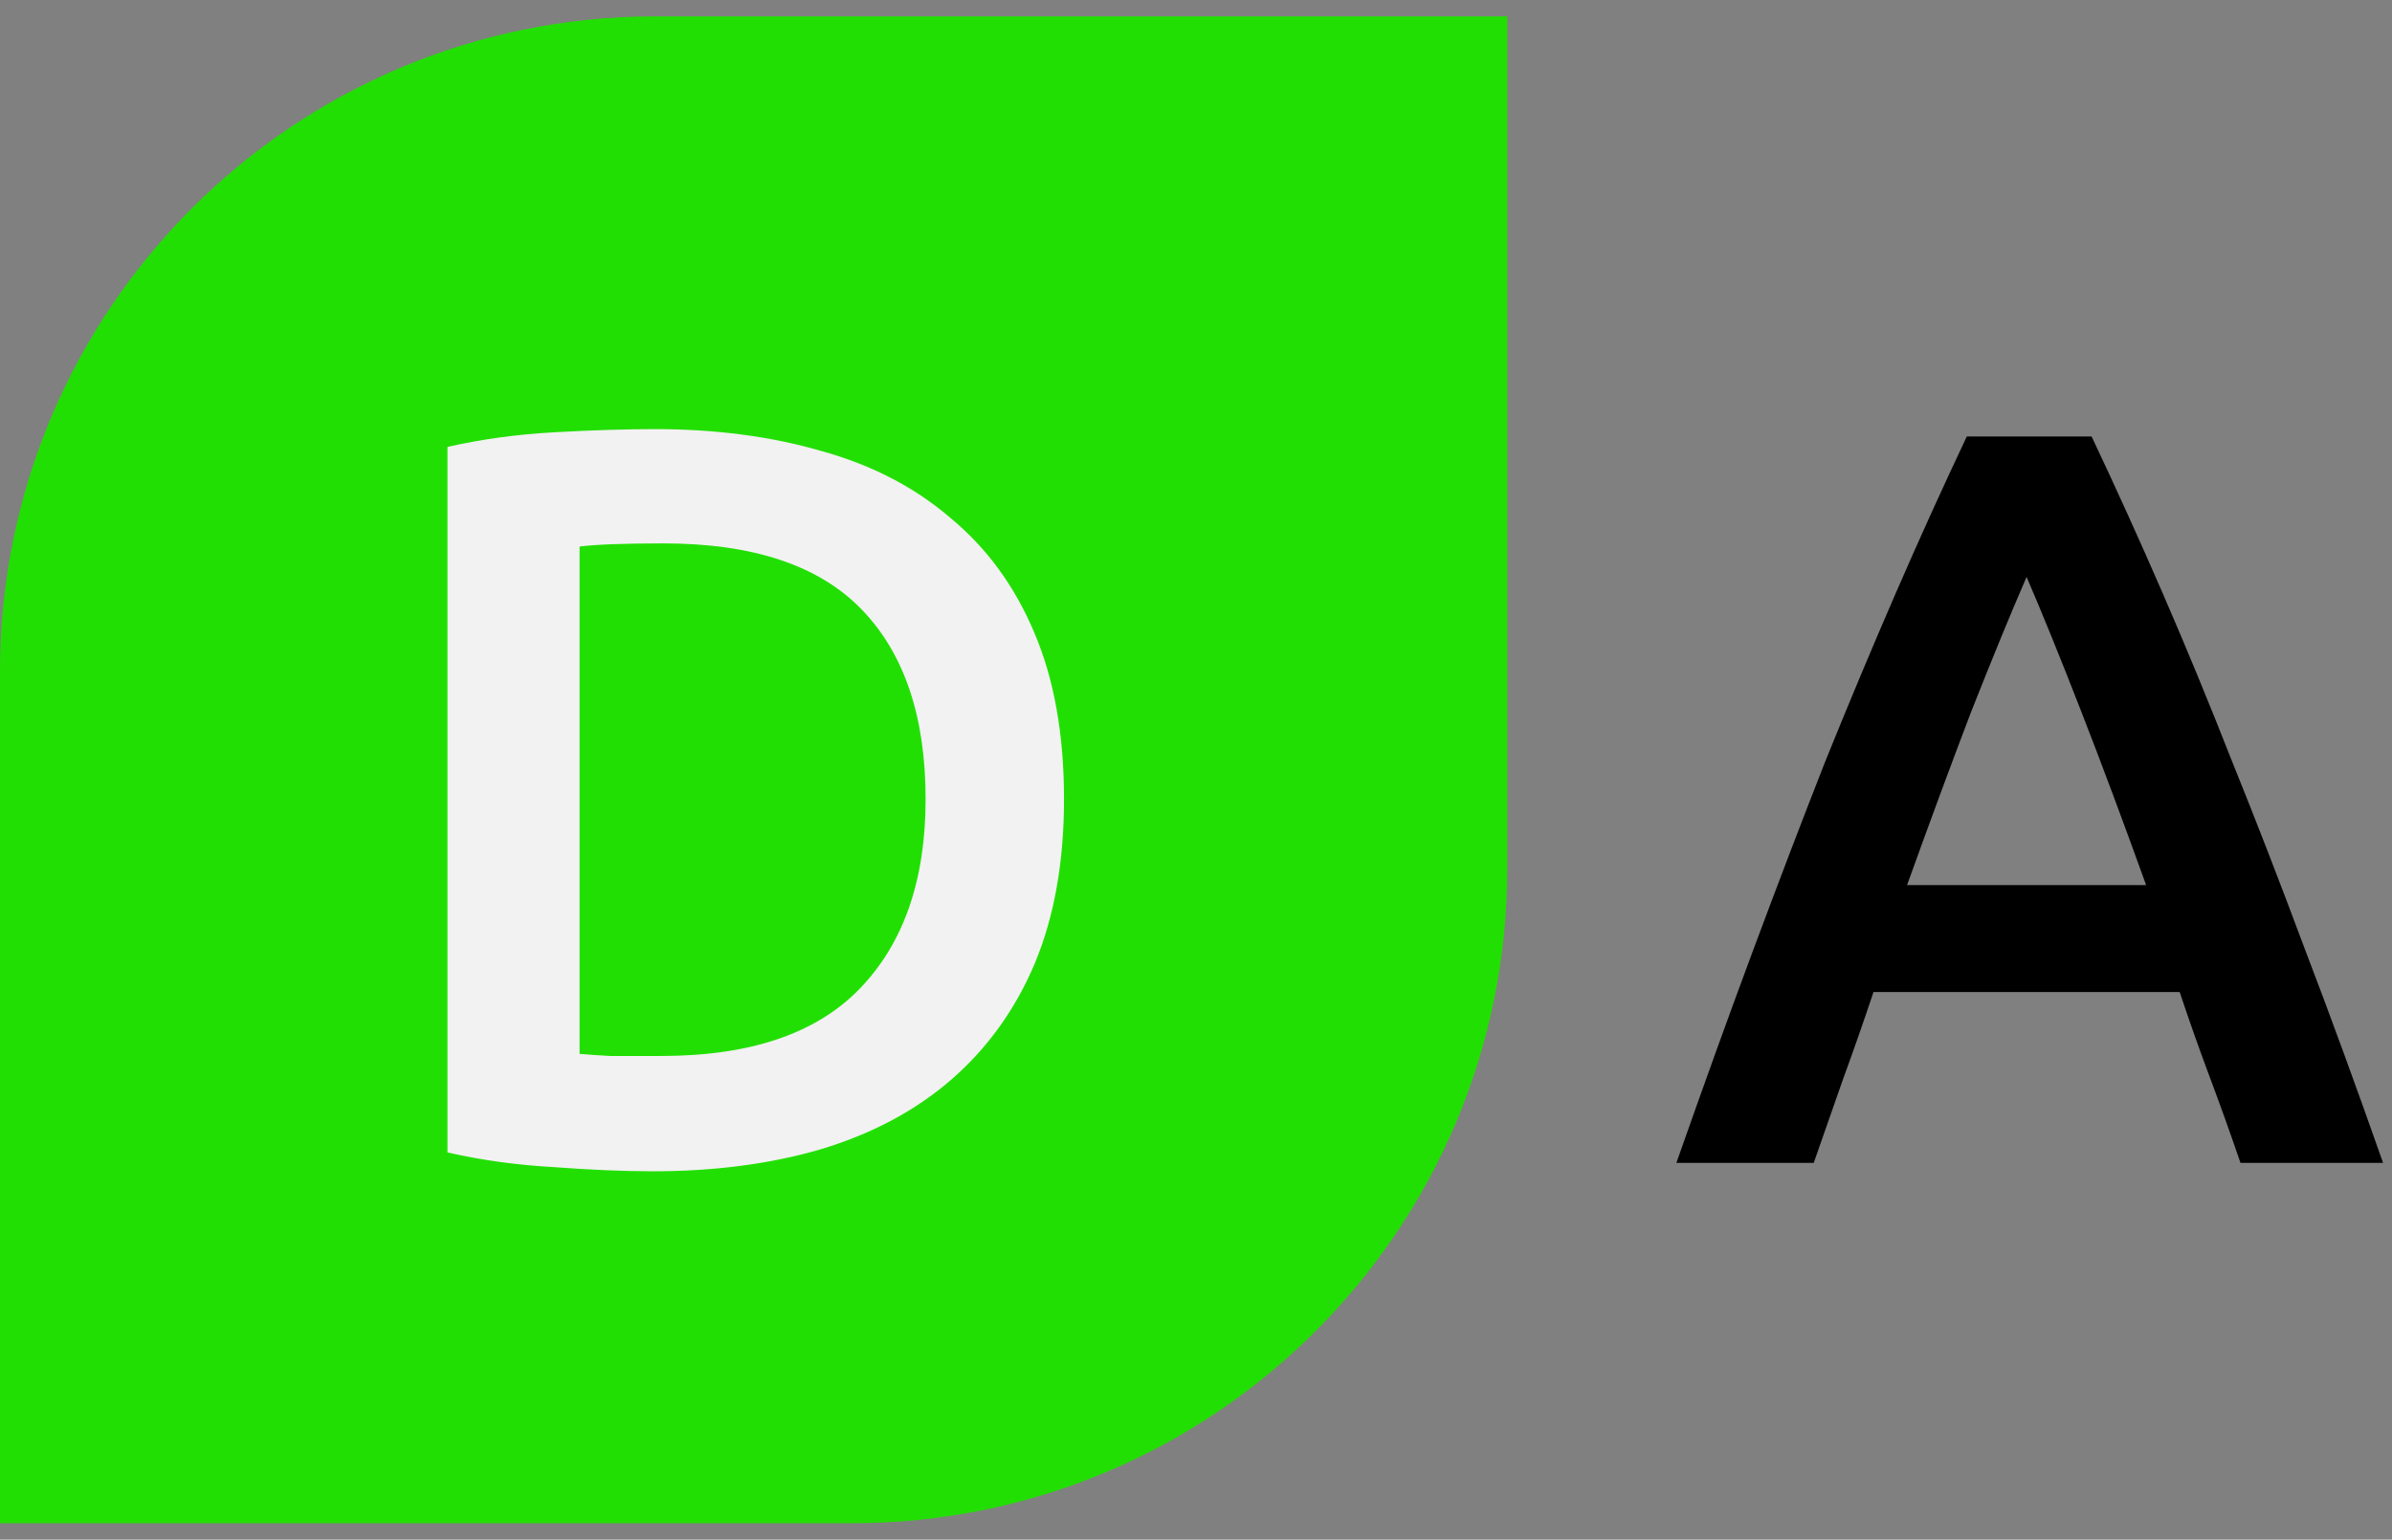 <svg width="73" height="47" viewBox="0 0 73 47" fill="none" xmlns="http://www.w3.org/2000/svg">
<rect x="0" y="0" width="73" height="47" fill="#808080" stroke="none"/>
<path d="M0 20.5C0 9.454 8.954 0.5 20 0.5H46V26.5C46 37.546 37.046 46.5 26 46.5H0V20.5Z" fill="#22DF03"/>
<path d="M17.688 32.172C17.923 32.193 18.232 32.215 18.616 32.236C19 32.236 19.523 32.236 20.184 32.236C22.893 32.236 24.909 31.553 26.232 30.188C27.576 28.801 28.248 26.871 28.248 24.396C28.248 21.879 27.597 19.948 26.296 18.604C24.995 17.26 22.979 16.588 20.248 16.588C19.053 16.588 18.2 16.62 17.688 16.684V32.172ZM32.472 24.396C32.472 26.316 32.173 27.991 31.576 29.42C30.979 30.828 30.125 32.012 29.016 32.972C27.928 33.911 26.605 34.615 25.048 35.084C23.512 35.532 21.805 35.756 19.928 35.756C19.032 35.756 18.019 35.713 16.888 35.628C15.757 35.564 14.68 35.415 13.656 35.18V13.644C14.68 13.409 15.768 13.26 16.92 13.196C18.072 13.132 19.096 13.1 19.992 13.1C21.848 13.1 23.544 13.324 25.08 13.772C26.616 14.199 27.928 14.881 29.016 15.82C30.125 16.737 30.979 17.911 31.576 19.34C32.173 20.748 32.472 22.433 32.472 24.396Z" fill="#F2F2F2"/>
<path d="M68.376 35.5C68.077 34.625 67.768 33.761 67.448 32.908C67.128 32.055 66.819 31.18 66.52 30.284H57.176C56.877 31.18 56.568 32.065 56.248 32.94C55.949 33.793 55.651 34.647 55.352 35.5H51.16C51.992 33.132 52.781 30.945 53.528 28.94C54.275 26.935 55 25.036 55.704 23.244C56.429 21.452 57.144 19.745 57.848 18.124C58.552 16.503 59.277 14.903 60.024 13.324H63.832C64.579 14.903 65.304 16.503 66.008 18.124C66.712 19.745 67.416 21.452 68.12 23.244C68.845 25.036 69.581 26.935 70.328 28.94C71.096 30.945 71.896 33.132 72.728 35.5H68.376ZM61.848 17.612C61.357 18.743 60.792 20.119 60.152 21.74C59.533 23.361 58.883 25.121 58.2 27.02H65.496C64.813 25.121 64.152 23.351 63.512 21.708C62.872 20.065 62.317 18.7 61.848 17.612Z" fill="black"/>
</svg>
